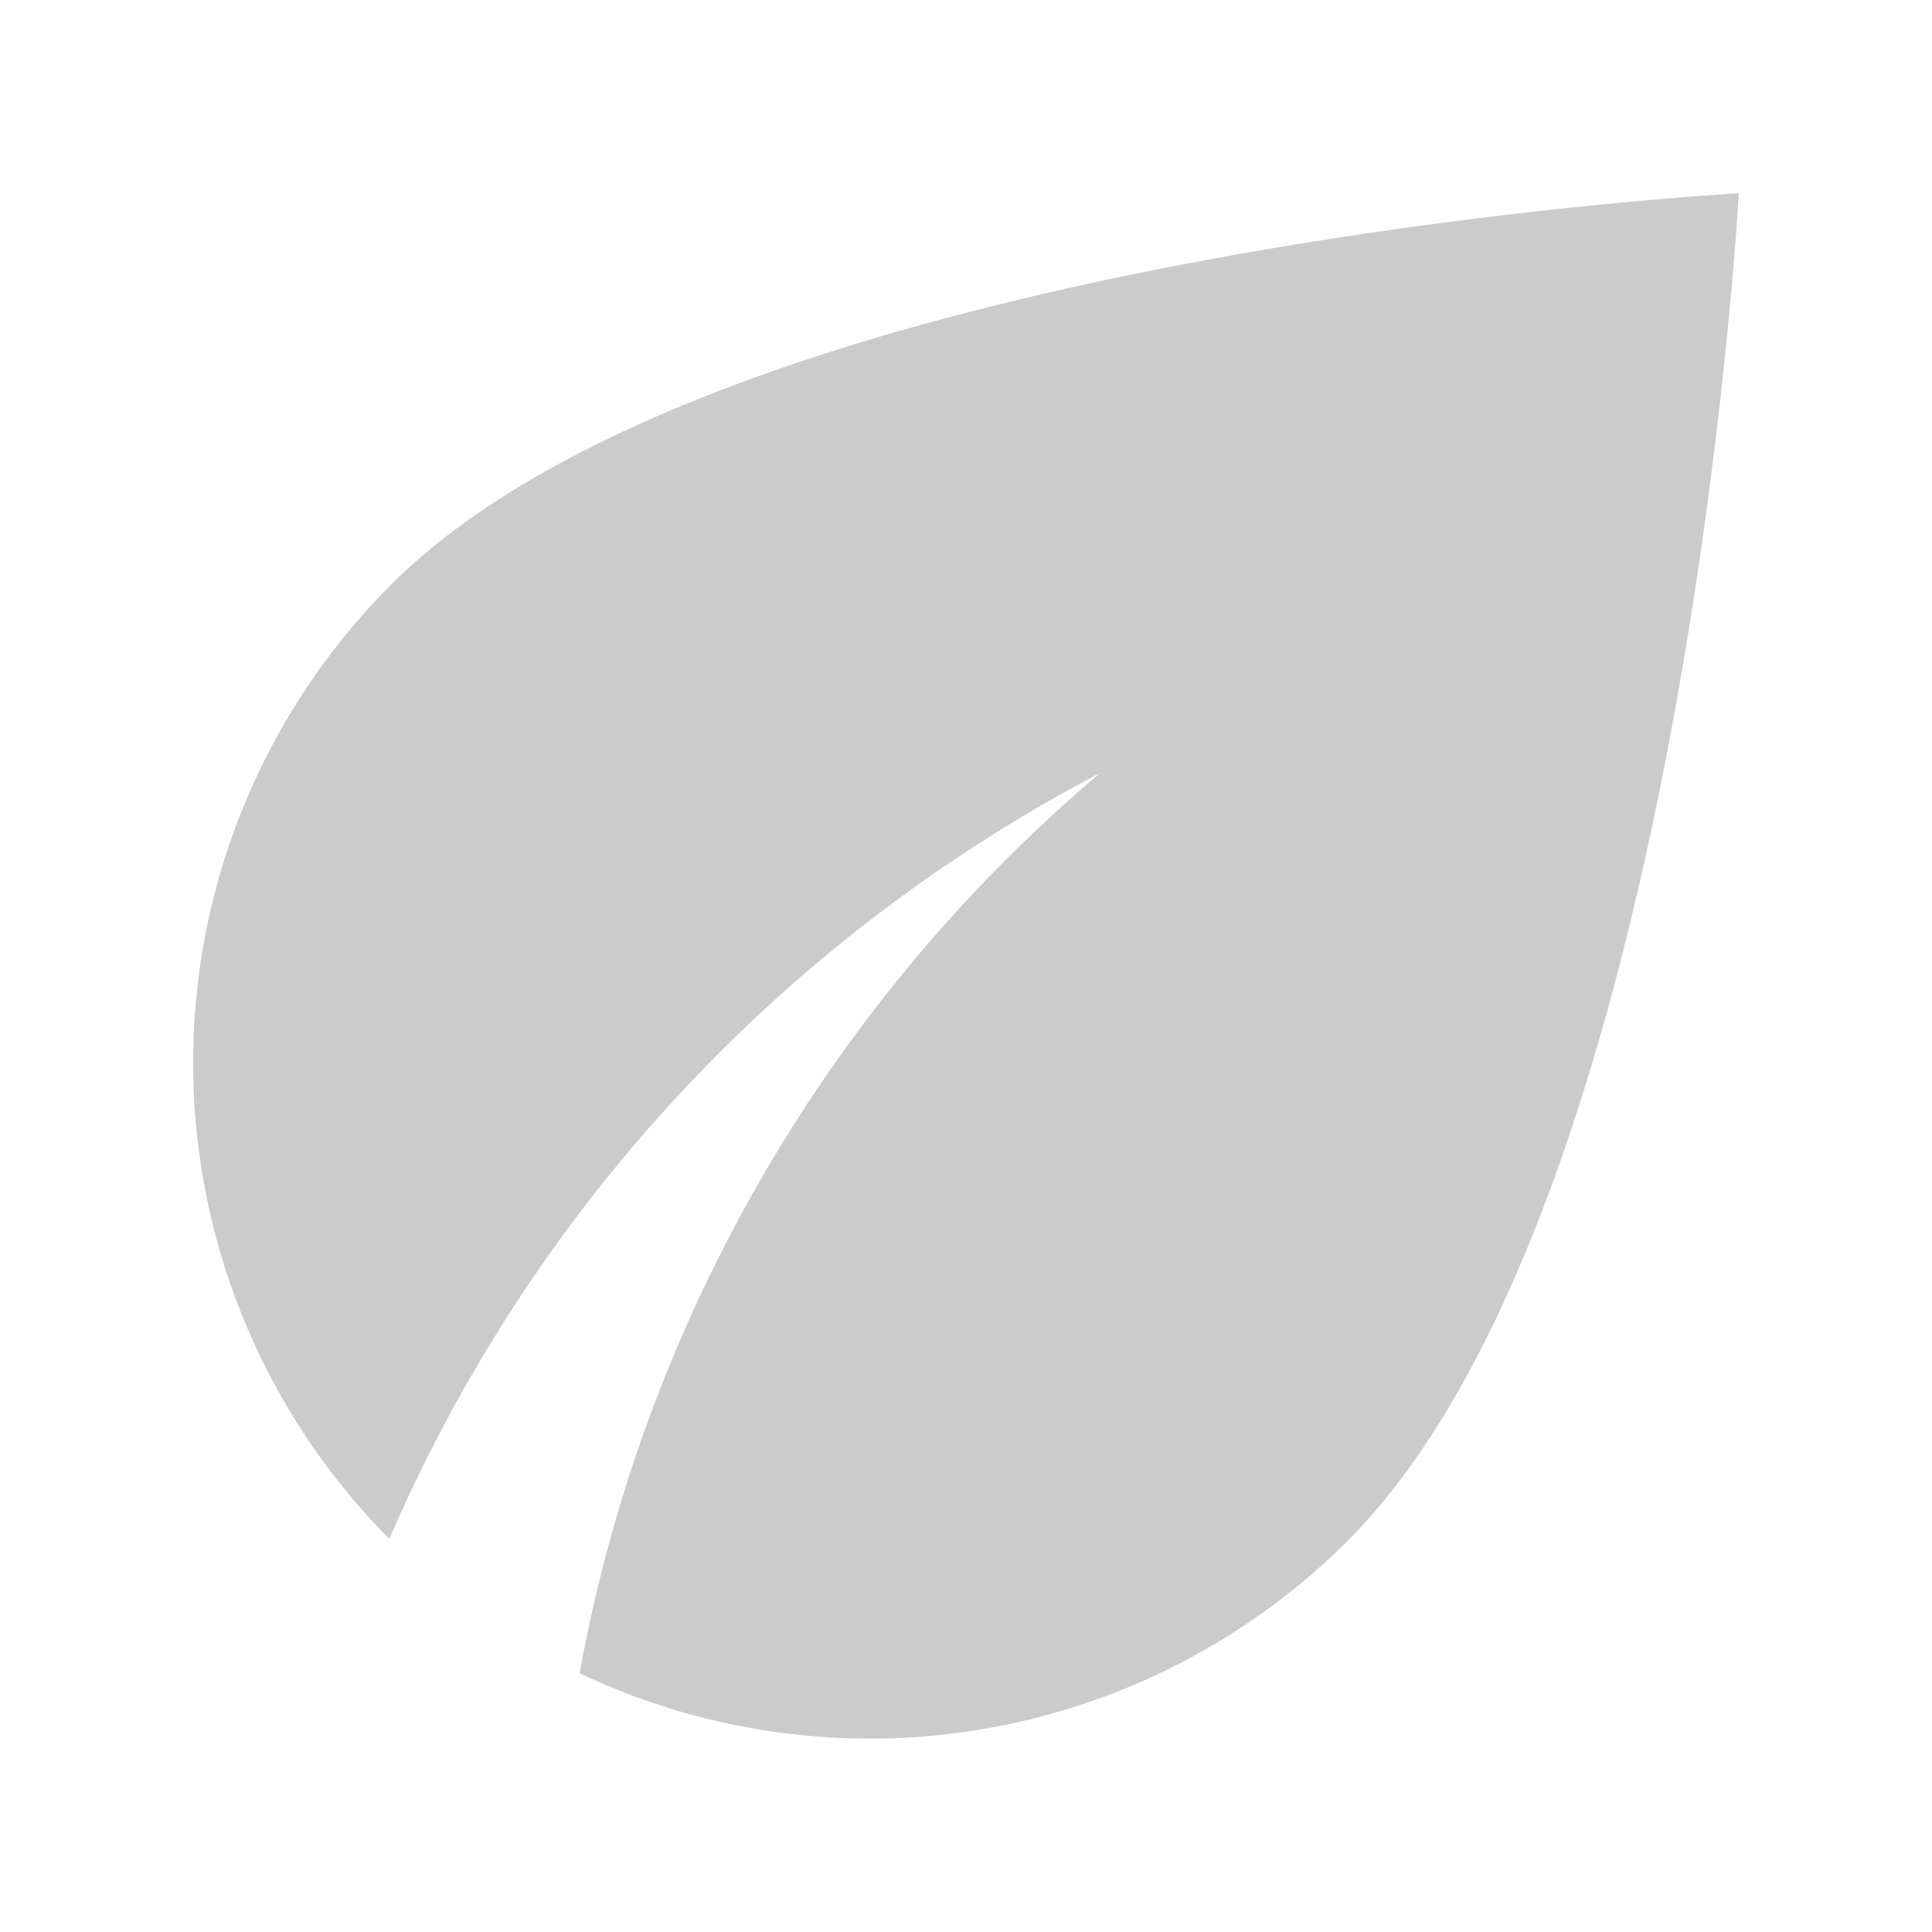 <svg id="Green_Initiatives1" data-name="Green Initiatives1" xmlns="http://www.w3.org/2000/svg" width="20" height="20" viewBox="0 0 20 20">
  <g id="Group_540" data-name="Group 540">
    <rect id="Rectangle_248" data-name="Rectangle 248" width="20" height="20" fill="none"/>
  </g>
  <g id="Group_542" data-name="Group 542" transform="translate(2 2.001)">
    <g id="Group_541" data-name="Group 541">
      <path id="Path_305" data-name="Path 305" d="M6.05,8.05a7,7,0,0,0-.02,9.88A16.182,16.182,0,0,1,13.39,10,15.952,15.952,0,0,0,8,19.32a7,7,0,0,0,7.95-1.37C19.43,14.47,20,4,20,4S9.53,4.57,6.05,8.05Z" transform="translate(-4 -4)" fill="#cbcbcb"/>
    </g>
  </g>
</svg>

